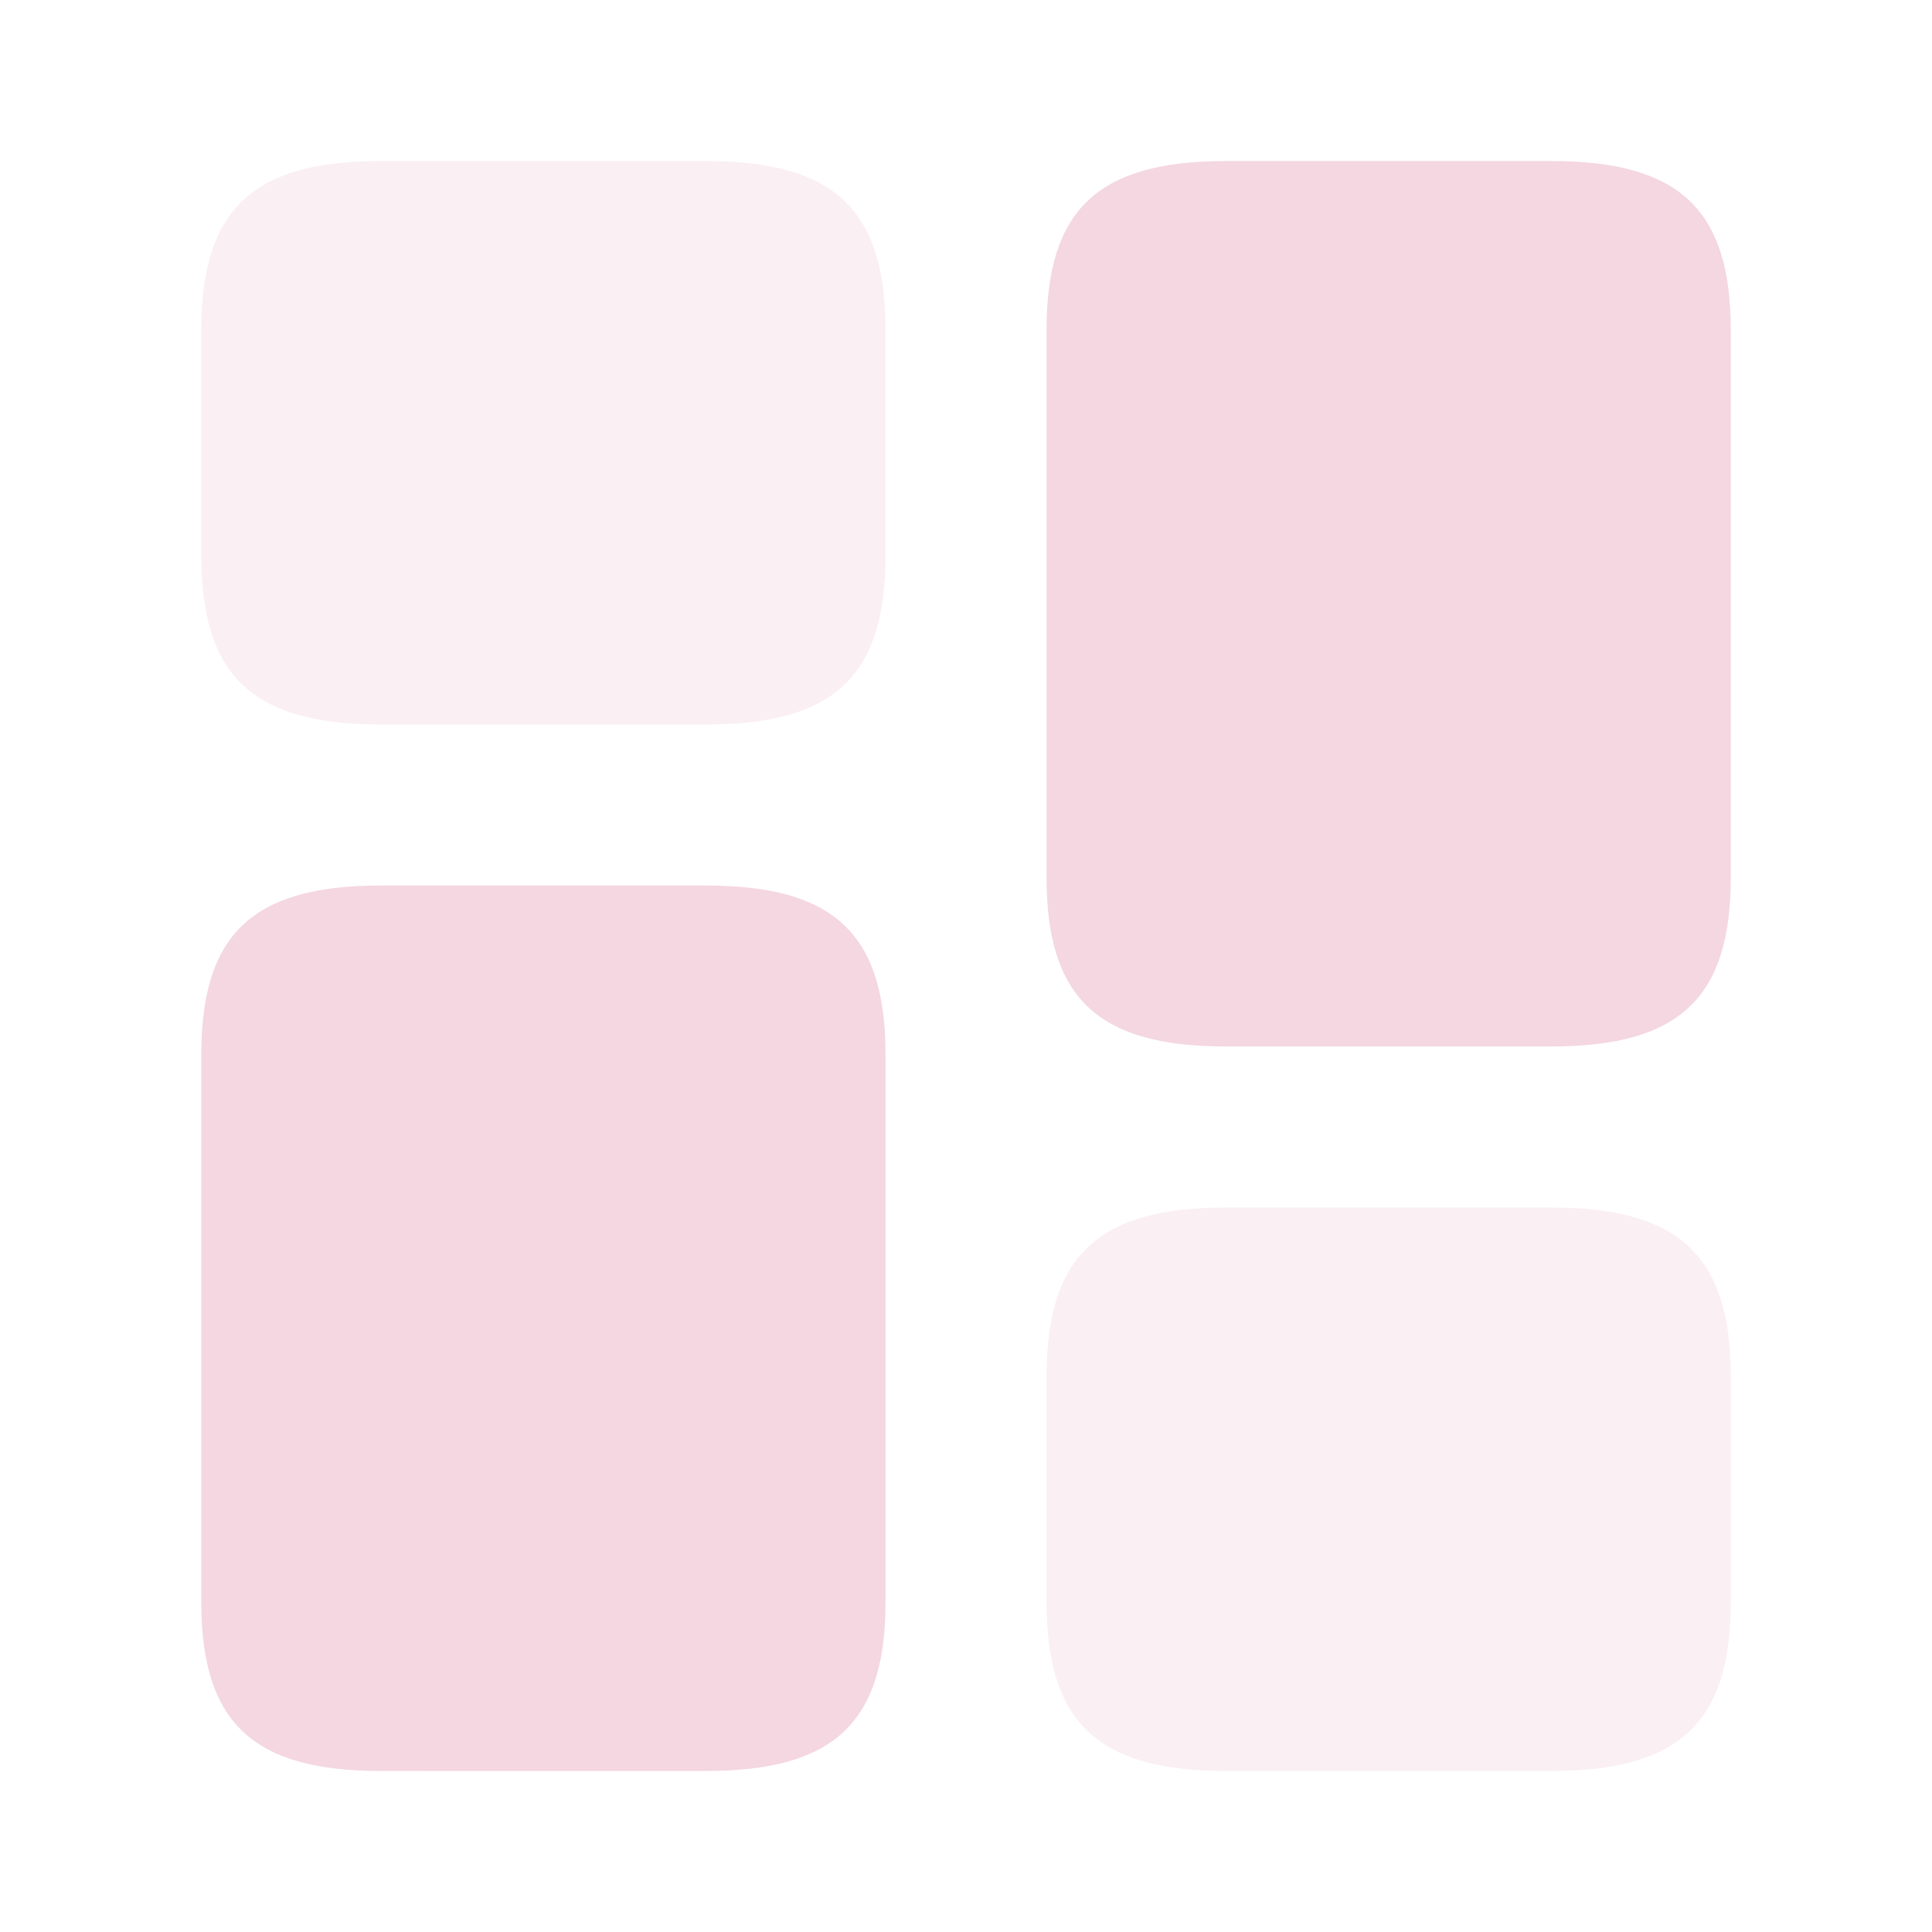 <svg width="26" height="26" fill="none" xmlns="http://www.w3.org/2000/svg"><path d="M23.292 11.808V4.442c0-1.625-.694-2.275-2.416-2.275h-4.377c-1.722 0-2.415.65-2.415 2.275v7.366c0 1.625.693 2.275 2.415 2.275h4.377c1.723 0 2.416-.65 2.416-2.275ZM11.917 14.192v7.366c0 1.625-.694 2.275-2.416 2.275H5.124c-1.722 0-2.415-.65-2.415-2.275v-7.366c0-1.625.693-2.275 2.415-2.275h4.377c1.723 0 2.416.65 2.416 2.275Z" fill="#F4D7E1"></path><path opacity="0.4" d="M23.292 21.558v-3.033c0-1.625-.694-2.275-2.416-2.275h-4.377c-1.722 0-2.415.65-2.415 2.275v3.033c0 1.625.693 2.275 2.415 2.275h4.377c1.723 0 2.416-.65 2.416-2.275ZM11.917 7.475V4.442c0-1.625-.694-2.275-2.416-2.275H5.124c-1.722 0-2.415.65-2.415 2.275v3.033c0 1.625.693 2.275 2.415 2.275h4.377c1.723 0 2.416-.65 2.416-2.275Z" fill="#F4D7E1"></path></svg>